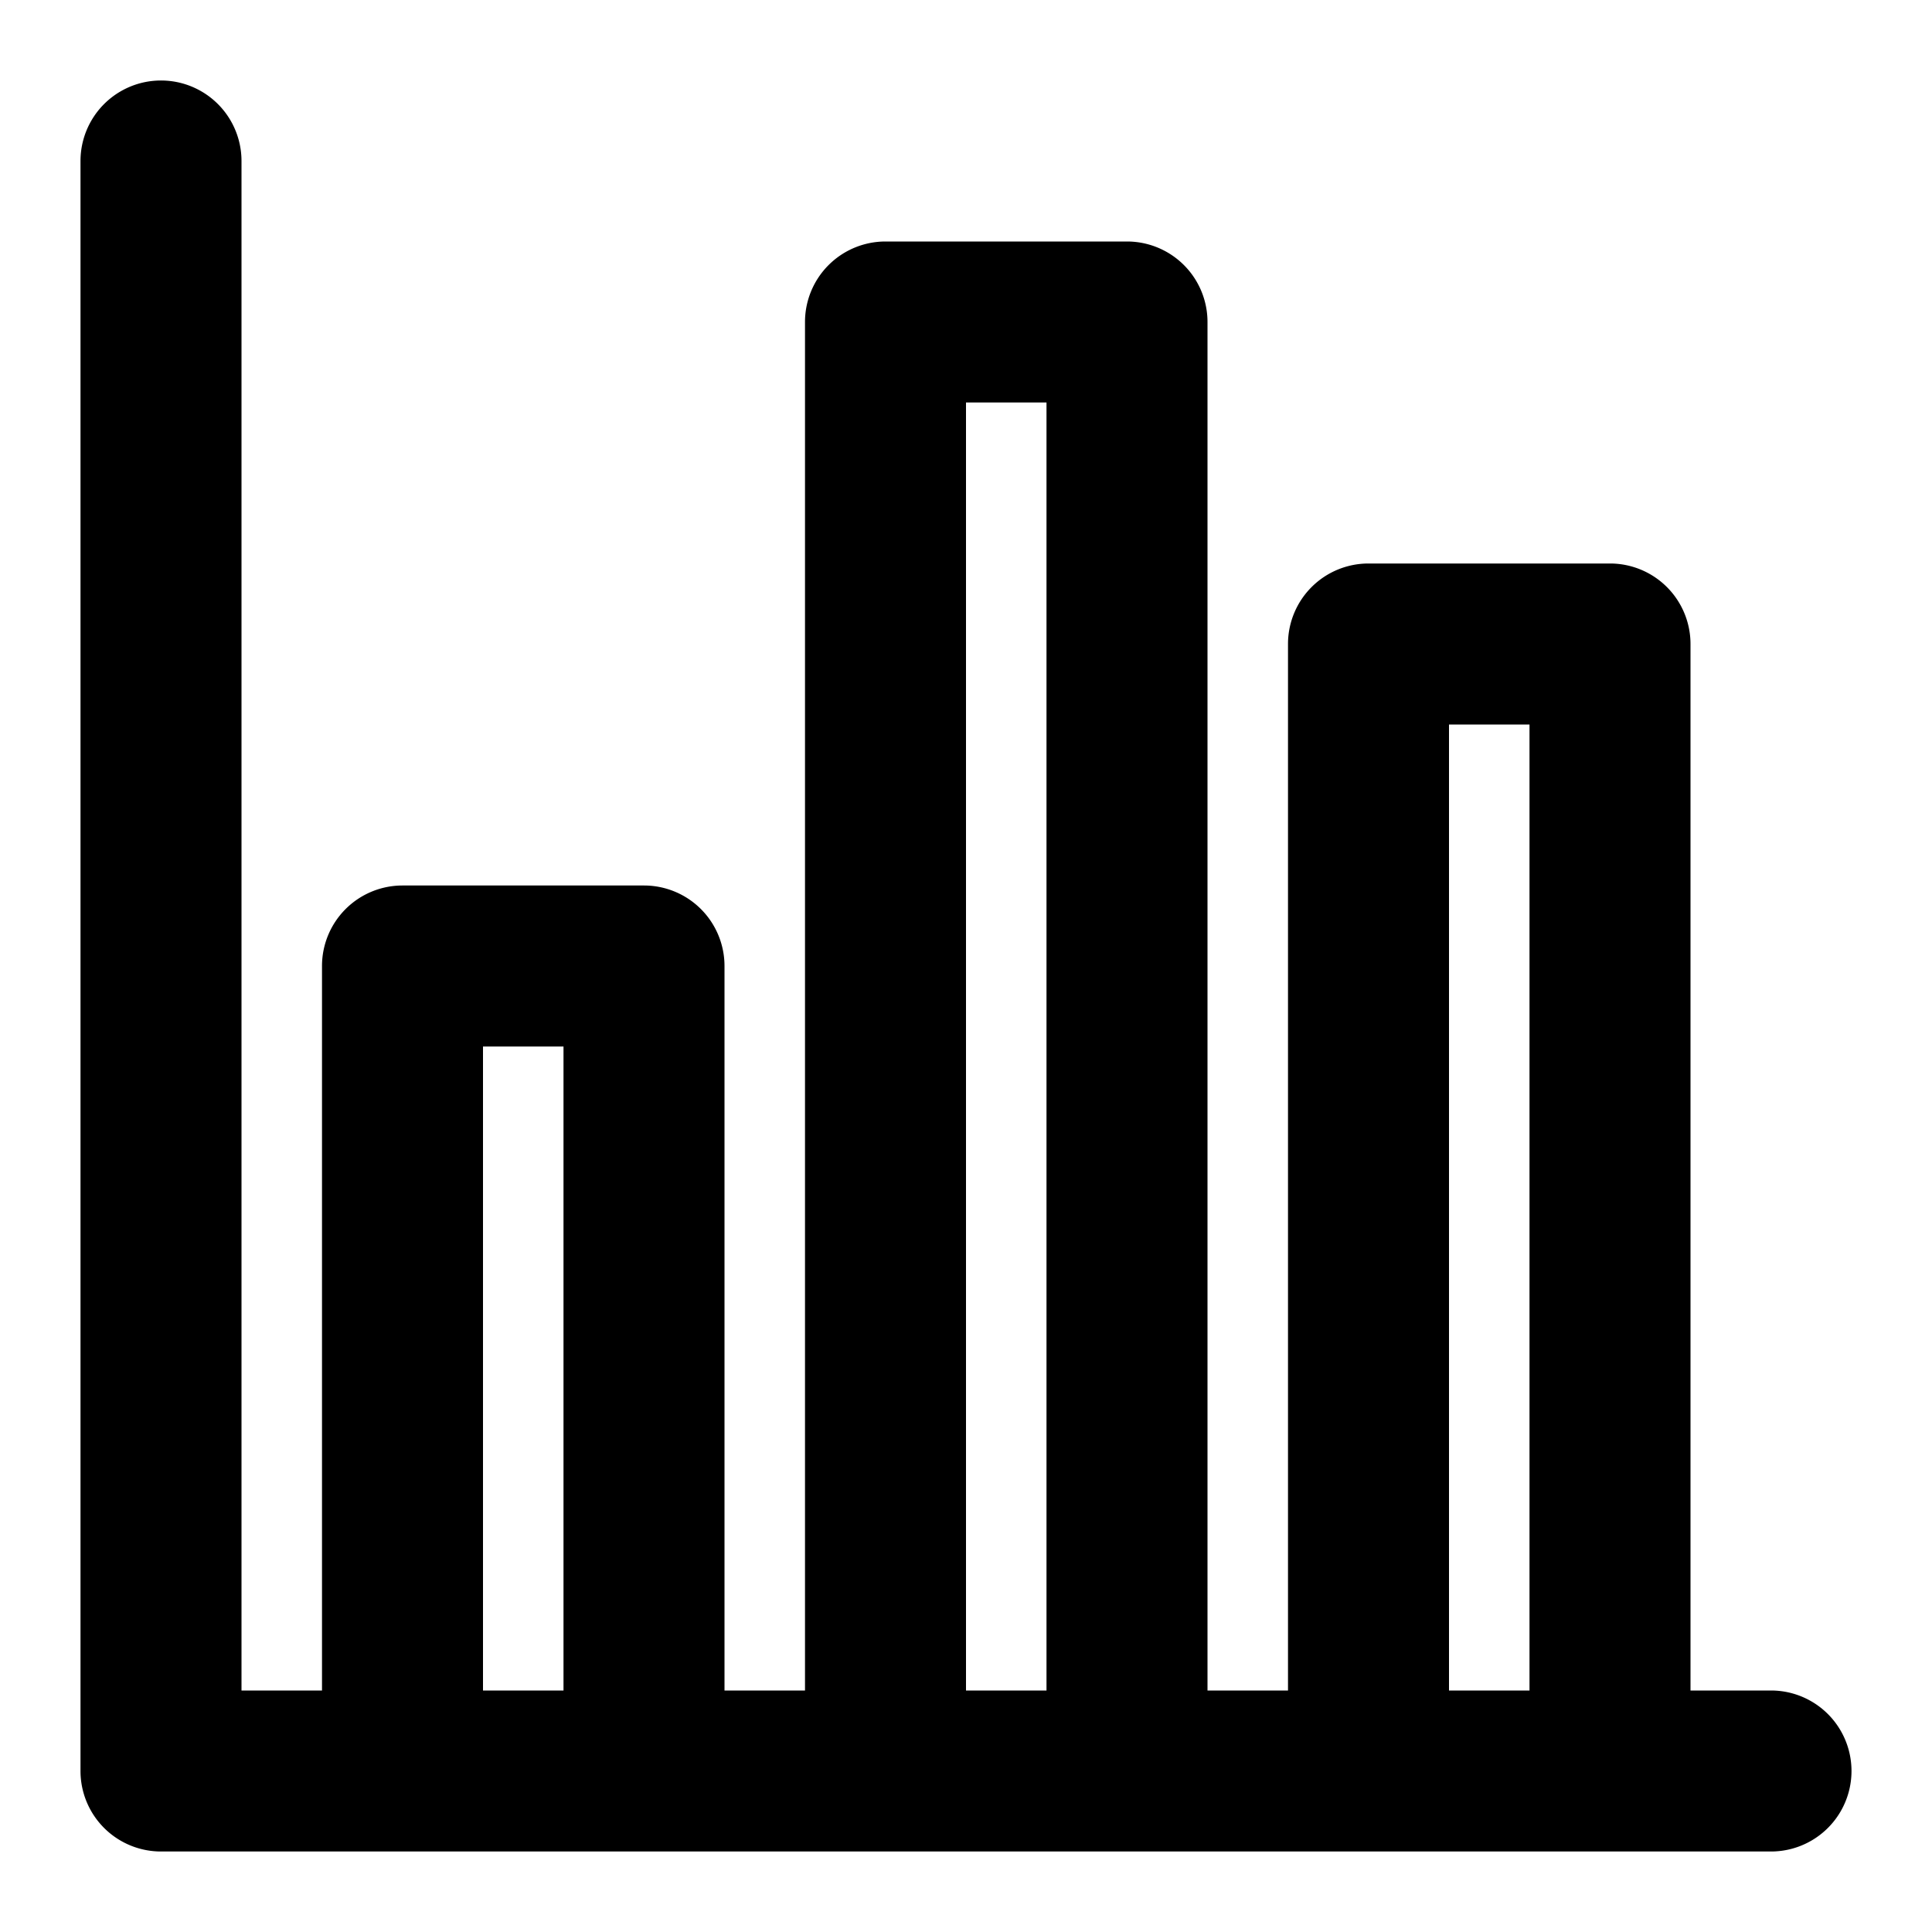 <?xml version="1.0" ?><svg viewBox="0 0 24 24" xmlns="http://www.w3.org/2000/svg"><title/><g data-name="bar vertical" id="bar_vertical"><path d="M22,21H21V8a1,1,0,0,0-1-1H17a1,1,0,0,0-1,1V21H15V4a1,1,0,0,0-1-1H11a1,1,0,0,0-1,1V21H9V12a1,1,0,0,0-1-1H5a1,1,0,0,0-1,1v9H3V2A1,1,0,0,0,1,2V22a1,1,0,0,0,1,1H22A1,1,0,0,0,22,21ZM6,21V13H7v8Zm6,0V5h1V21Zm6,0V9h1V21Z"/></g></svg>